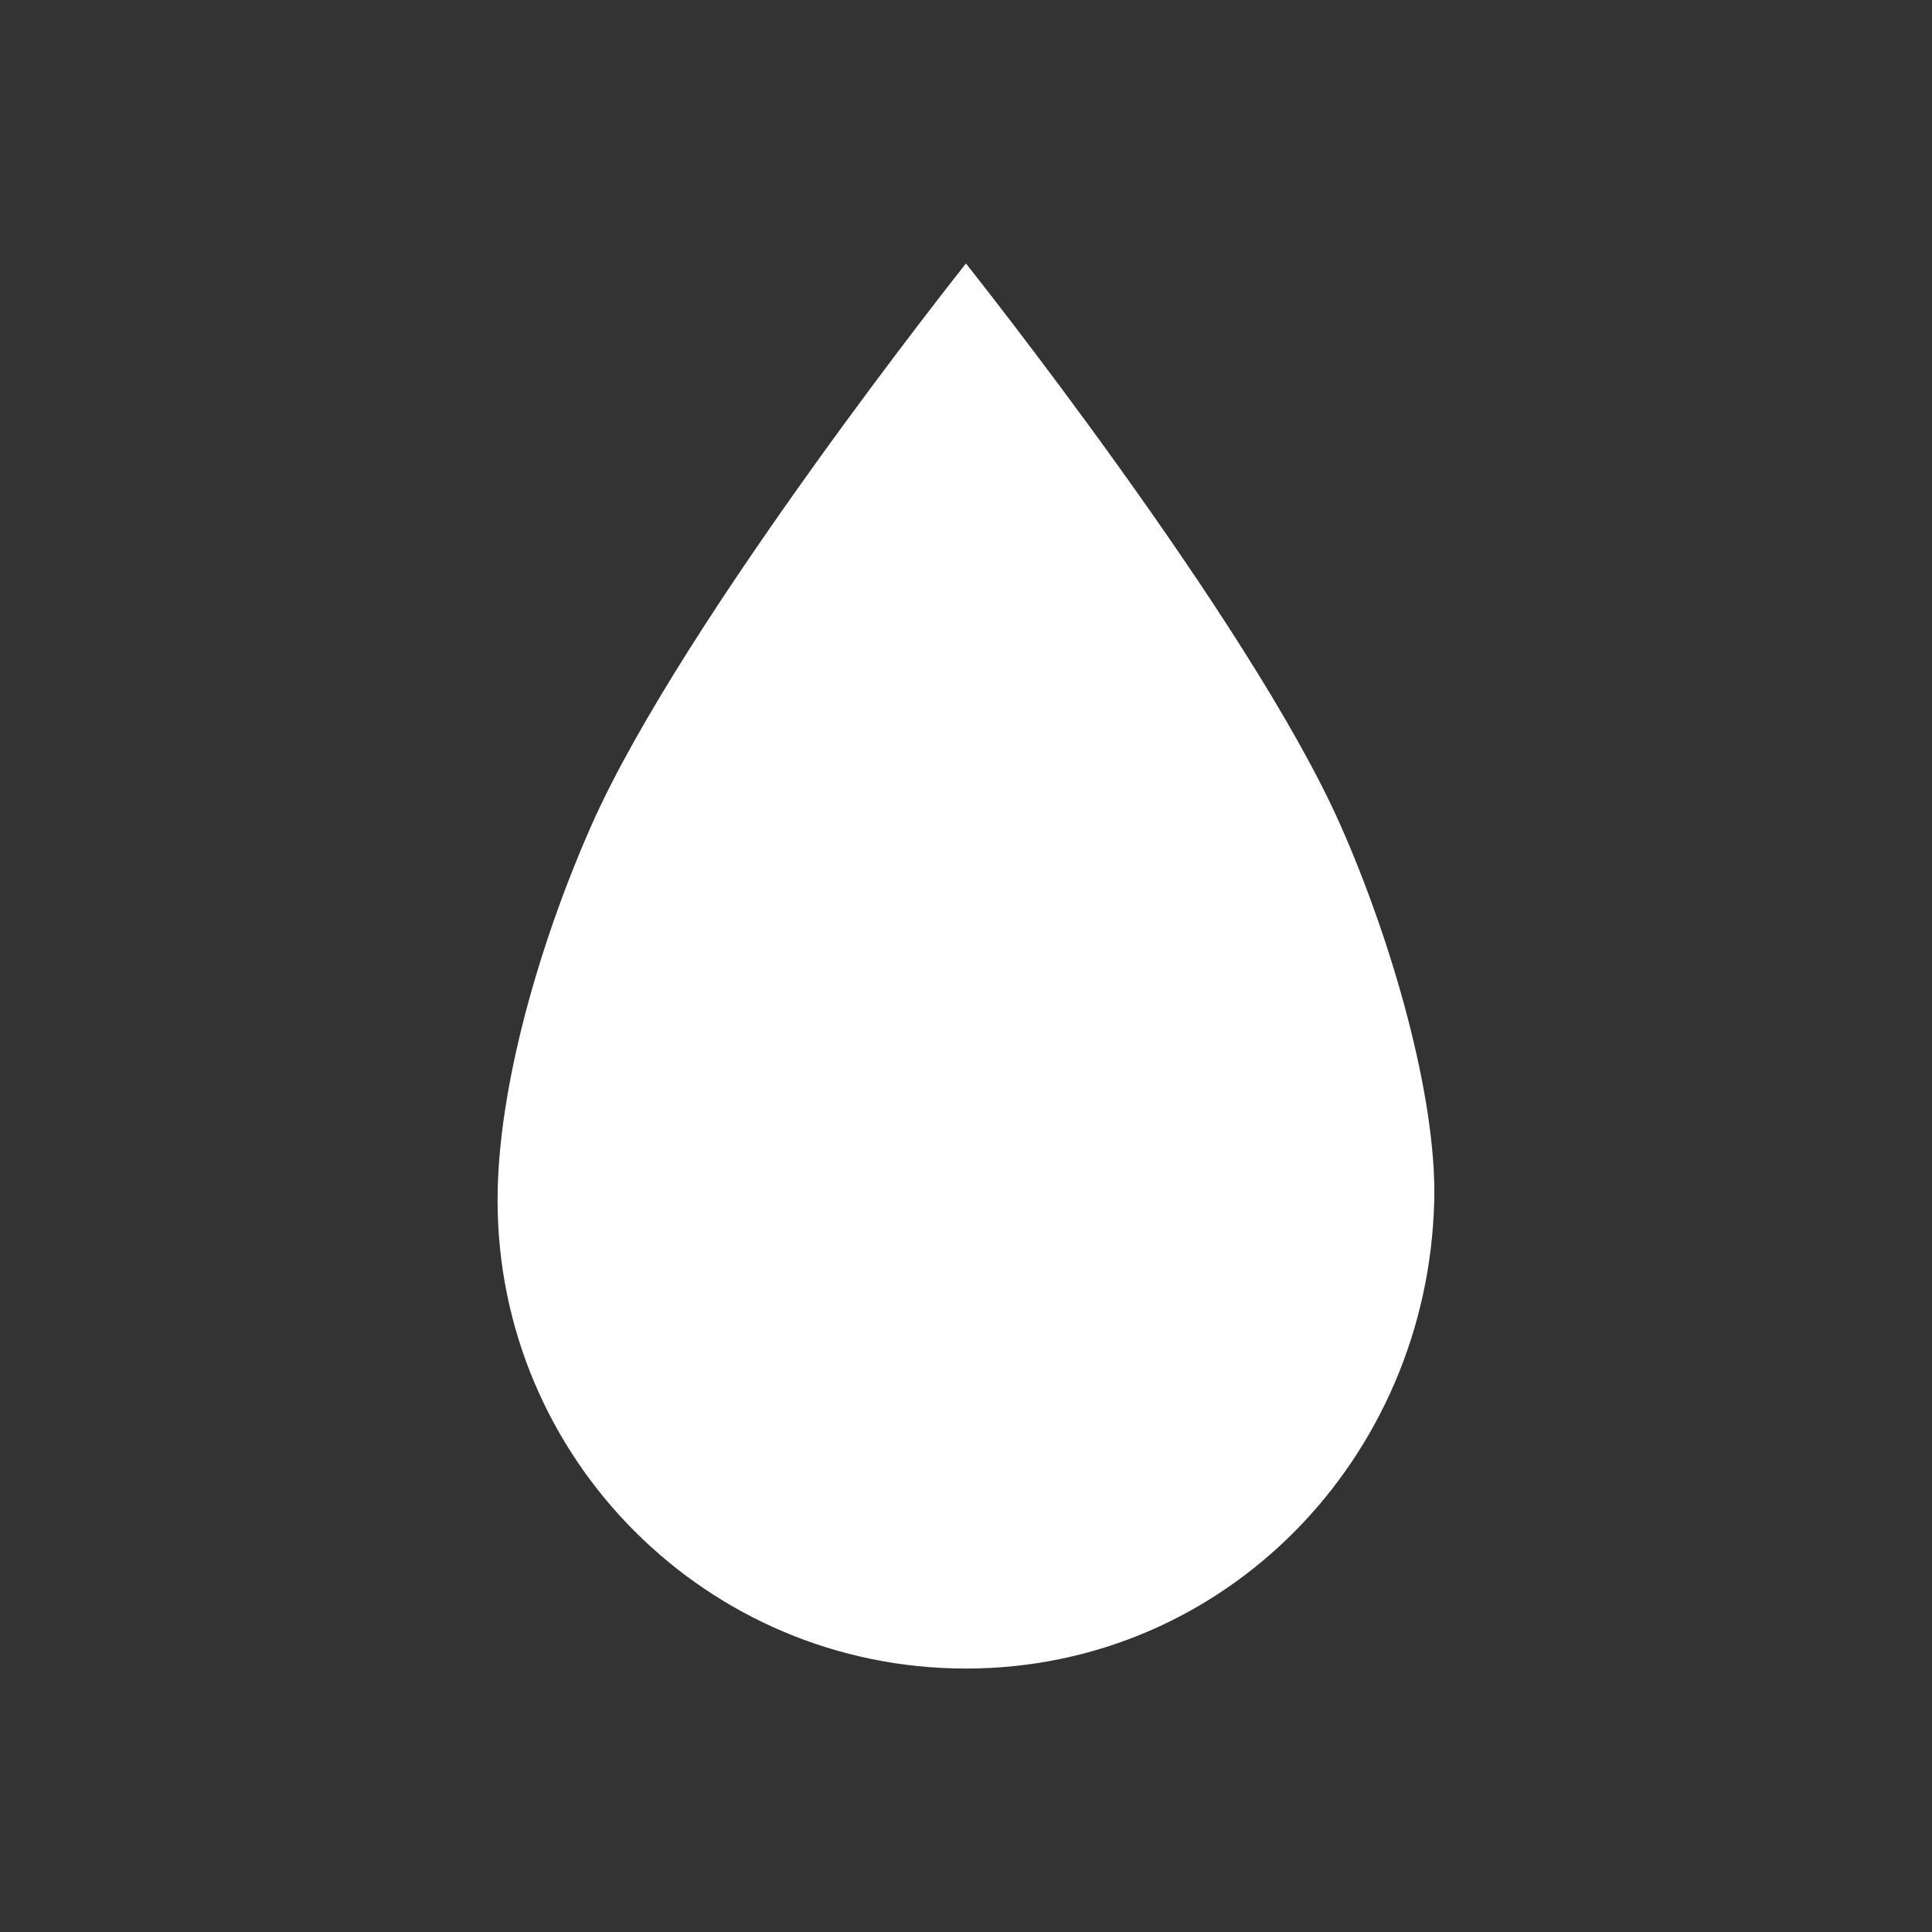 <?xml version='1.0' encoding='UTF-8' standalone='no'?>
<!-- Created with Inkscape (http://www.inkscape.org/) -->

<svg xmlns:cc='http://creativecommons.org/ns#' xmlns:dc='http://purl.org/dc/elements/1.1/' sodipodi:docname='deluge.svg' height='22' id='svg6530' xmlns:inkscape='http://www.inkscape.org/namespaces/inkscape' xmlns:osb='http://www.openswatchbook.org/uri/2009/osb' xmlns:rdf='http://www.w3.org/1999/02/22-rdf-syntax-ns#' xmlns:sodipodi='http://sodipodi.sourceforge.net/DTD/sodipodi-0.dtd' xmlns:svg='http://www.w3.org/2000/svg' version='1.1' inkscape:version='0.91 r13725' viewBox='0 0 22 22' width='22' xmlns='http://www.w3.org/2000/svg'>
  <rect x="0" y="0" width="22" height="22" fill="#333333" stroke="none"/>
  <defs id='defs6532'>
    <linearGradient id='linearGradient5606' osb:paint='solid'>
      <stop id='stop5608' offset='0' style='stop-color:#000000;stop-opacity:1;'/>
    </linearGradient>
  </defs>
  <sodipodi:namedview inkscape:bbox-nodes='true' bordercolor='#666666' borderopacity='1.0' inkscape:current-layer='layer1' inkscape:cx='-35.23408' inkscape:cy='-14.501617' inkscape:document-units='px' id='base' inkscape:object-nodes='true' inkscape:object-paths='true' pagecolor='#454d50' inkscape:pageopacity='0' inkscape:pageshadow='2' showgrid='false' inkscape:snap-bbox='true' inkscape:snap-bbox-edge-midpoints='true' inkscape:snap-bbox-midpoints='true' inkscape:snap-smooth-nodes='true' units='px' inkscape:window-height='1023' inkscape:window-maximized='1' inkscape:window-width='1920' inkscape:window-x='0' inkscape:window-y='27' inkscape:zoom='1'>
    <inkscape:grid empspacing='4' id='grid8845' originx='-569' originy='-121.09' type='xygrid'/>
  </sodipodi:namedview>
  <g inkscape:groupmode='layer' id='layer1' inkscape:label='panel' style='display:inline' transform='translate(-569,-909.273)'>
    <path inkscape:connector-curvature='0' d='m 580,912.273 c 0,0 -3.229,4.055 -4.266,6.4 -0.593,1.341 -1.068,2.991 -1.068,4.267 0,2.946 2.388,5.333 5.333,5.333 2.946,0 5.264,-2.389 5.333,-5.333 0.027,-1.168 -0.473,-2.926 -1.066,-4.267 -1.037,-2.345 -4.267,-6.4 -4.267,-6.4 z' id='path3108' sodipodi:nodetypes='cacssac' style='color:#bebebe;fill:#ffffff;fill-opacity:1;stroke:none'/>
    <rect height='22' id='rect7959' style='color:#bebebe;display:inline;overflow:visible;visibility:visible;fill:none;stroke:none;stroke-width:1;marker:none;enable-background:new' width='22' x='569' y='909.273'/>
  </g>
  <g inkscape:groupmode='layer' id='layer2' inkscape:label='animations' transform='translate(-569,-456.91)'/>
</svg>
